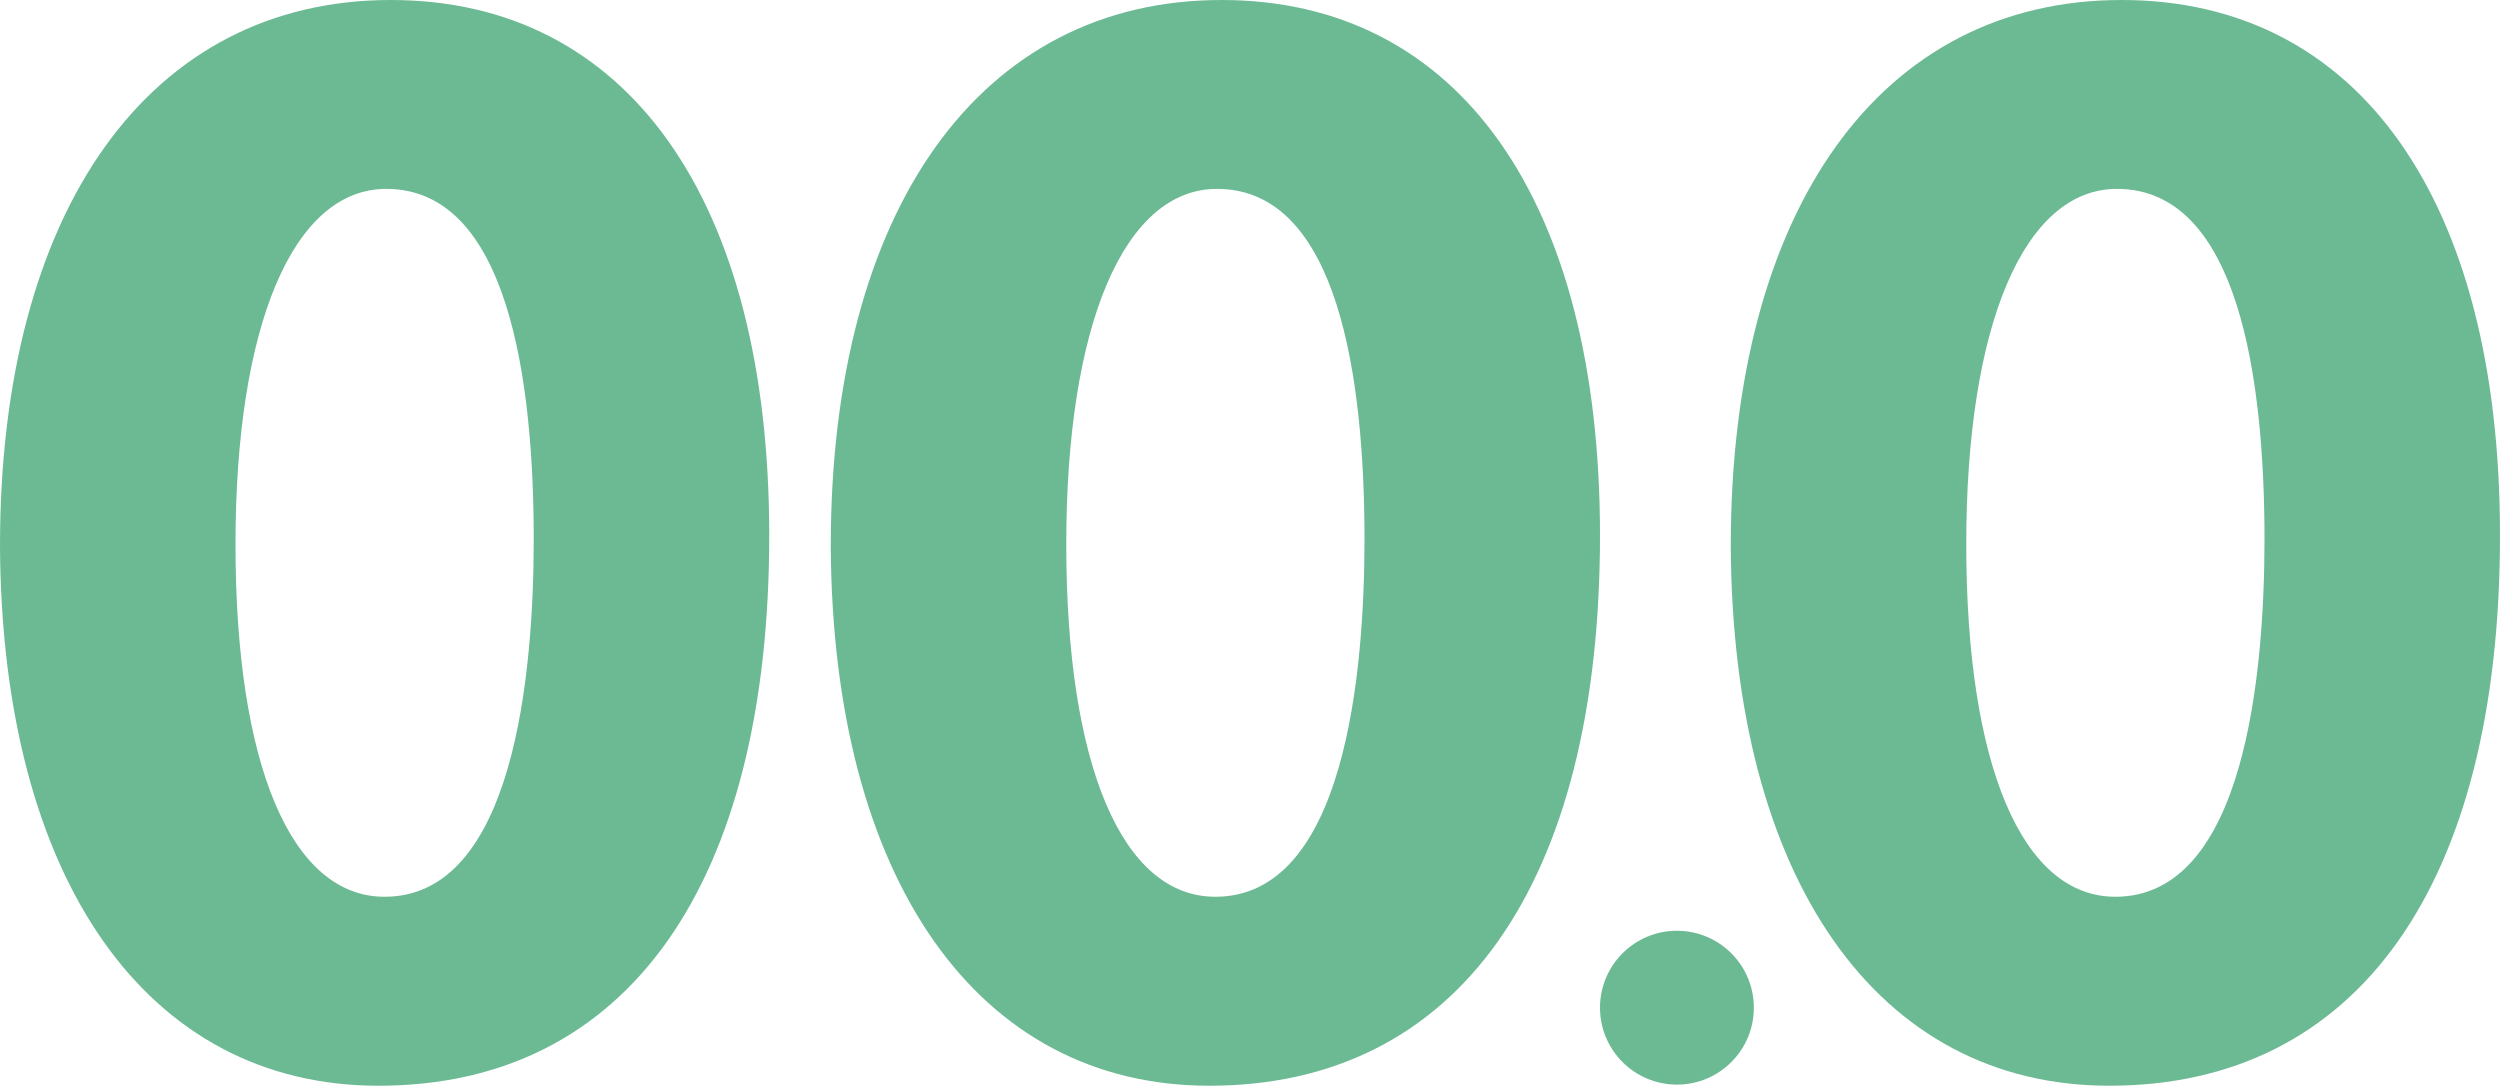 <svg width="300" height="131" viewBox="0 0 300 131" fill="none" xmlns="http://www.w3.org/2000/svg">
<path d="M146.585 0C117.653 0 99.692 25.106 99.692 65.526C99.899 105.471 117.291 130.288 145.107 130.288C174.907 130.288 192 106.205 192 64.213C191.99 24 175.021 0 146.585 0ZM145.841 107.611C134.632 107.611 127.952 91.801 127.952 65.32C127.952 39.014 134.88 22.666 146.037 22.666C160.669 22.666 163.74 45.559 163.74 64.761C163.73 80.768 161.403 107.611 145.841 107.611Z" fill="#6BBA94"/>
<path d="M254.586 0C225.653 0 207.692 25.106 207.692 65.526C207.899 105.471 225.292 130.288 253.107 130.288C282.908 130.288 300 106.205 300 64.213C299.99 24 283.021 0 254.586 0ZM253.841 107.611C242.632 107.611 235.952 91.801 235.952 65.32C235.952 39.014 242.88 22.666 254.037 22.666C268.669 22.666 271.74 45.559 271.74 64.761C271.73 80.768 269.403 107.611 253.841 107.611Z" fill="#6BBA94"/>
<path d="M46.893 0C17.961 0 0 25.106 0 65.526C0.207 105.471 17.599 130.288 45.414 130.288C75.215 130.288 92.308 106.205 92.308 64.213C92.297 24 75.329 0 46.893 0ZM46.149 107.611C34.94 107.611 28.26 91.801 28.26 65.32C28.26 39.014 35.188 22.666 46.345 22.666C60.977 22.666 64.048 45.559 64.048 64.761C64.037 80.768 61.711 107.611 46.149 107.611Z" fill="#6BBA94"/>
<path d="M201.231 130.154C206.329 130.154 210.461 126.021 210.461 120.923C210.461 115.825 206.329 111.692 201.231 111.692C196.133 111.692 192 115.825 192 120.923C192 126.021 196.133 130.154 201.231 130.154Z" fill="#6BBA94"/>
</svg>
